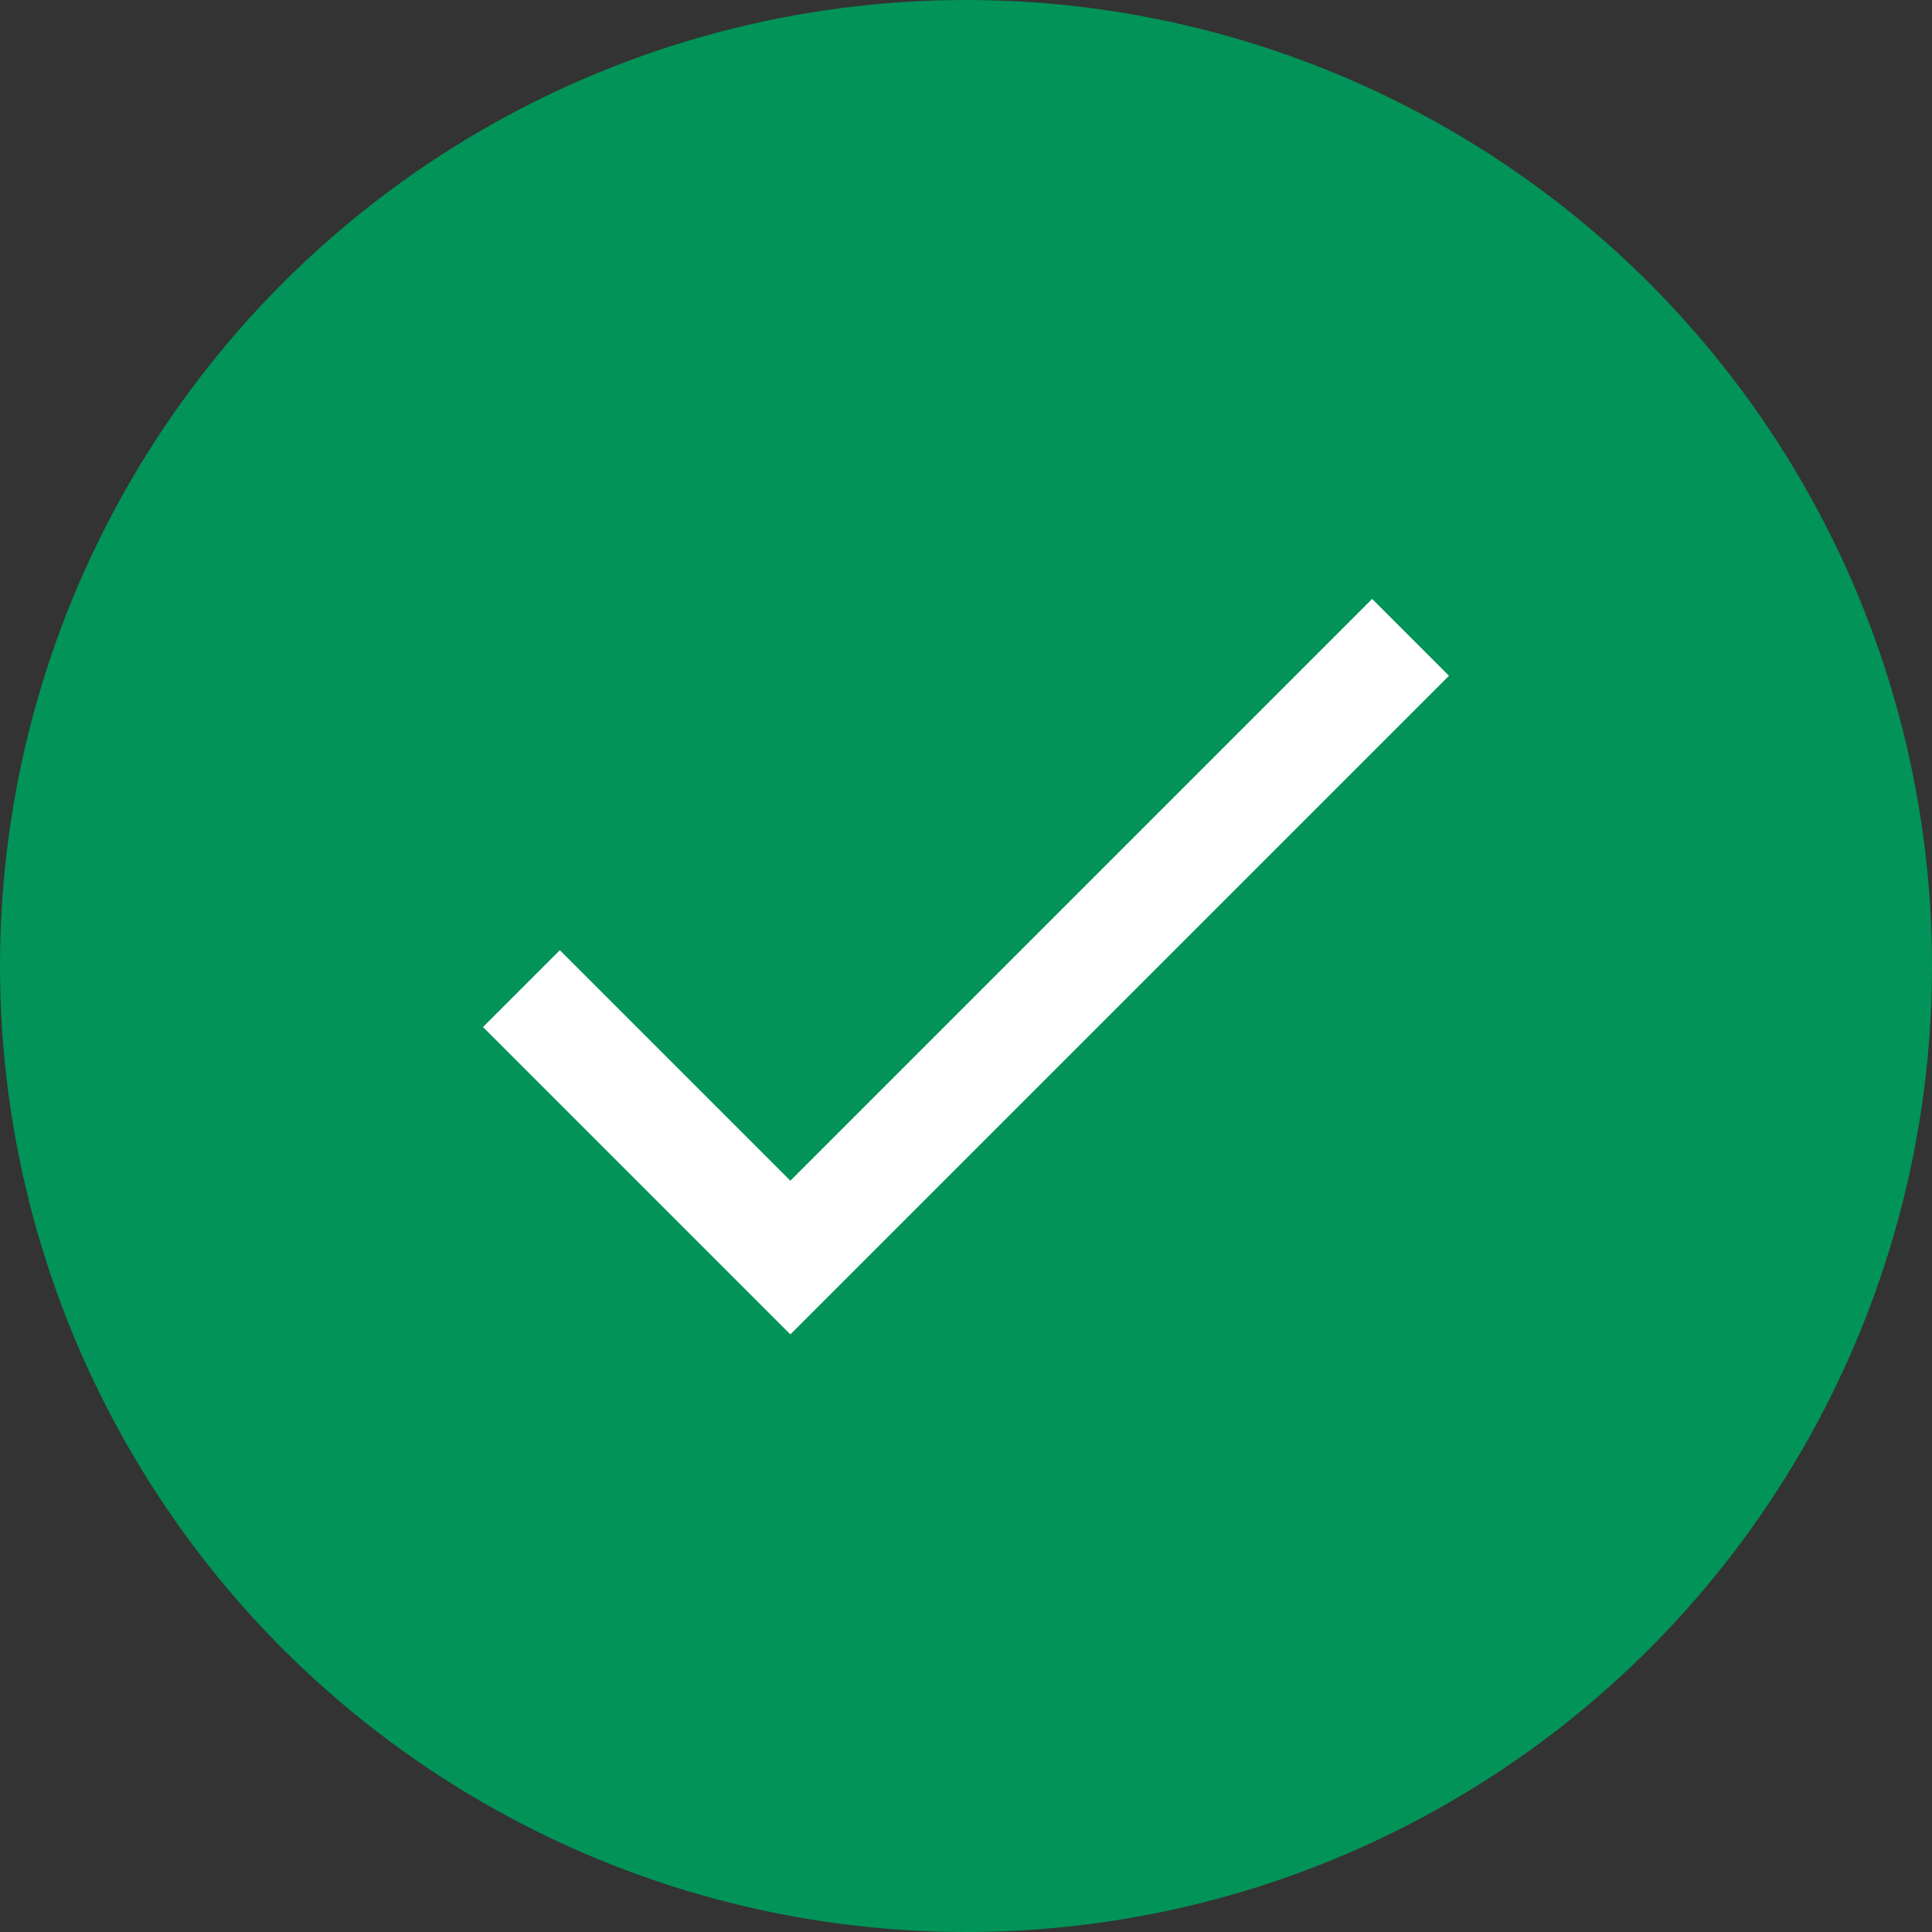 <svg width="100" height="100" viewBox="0 0 100 100" fill="none" xmlns="http://www.w3.org/2000/svg">
<rect x="0" y="0" width="100" height="100" fill="#333333" stroke="none"/>
<circle cx="50" cy="50" r="50" fill="#029358"/>
<path d="M40.909 61.114L28.977 49.182L25 53.159L40.909 69.068L75 34.977L71.023 31L40.909 61.114Z" fill="white"/>
</svg>

